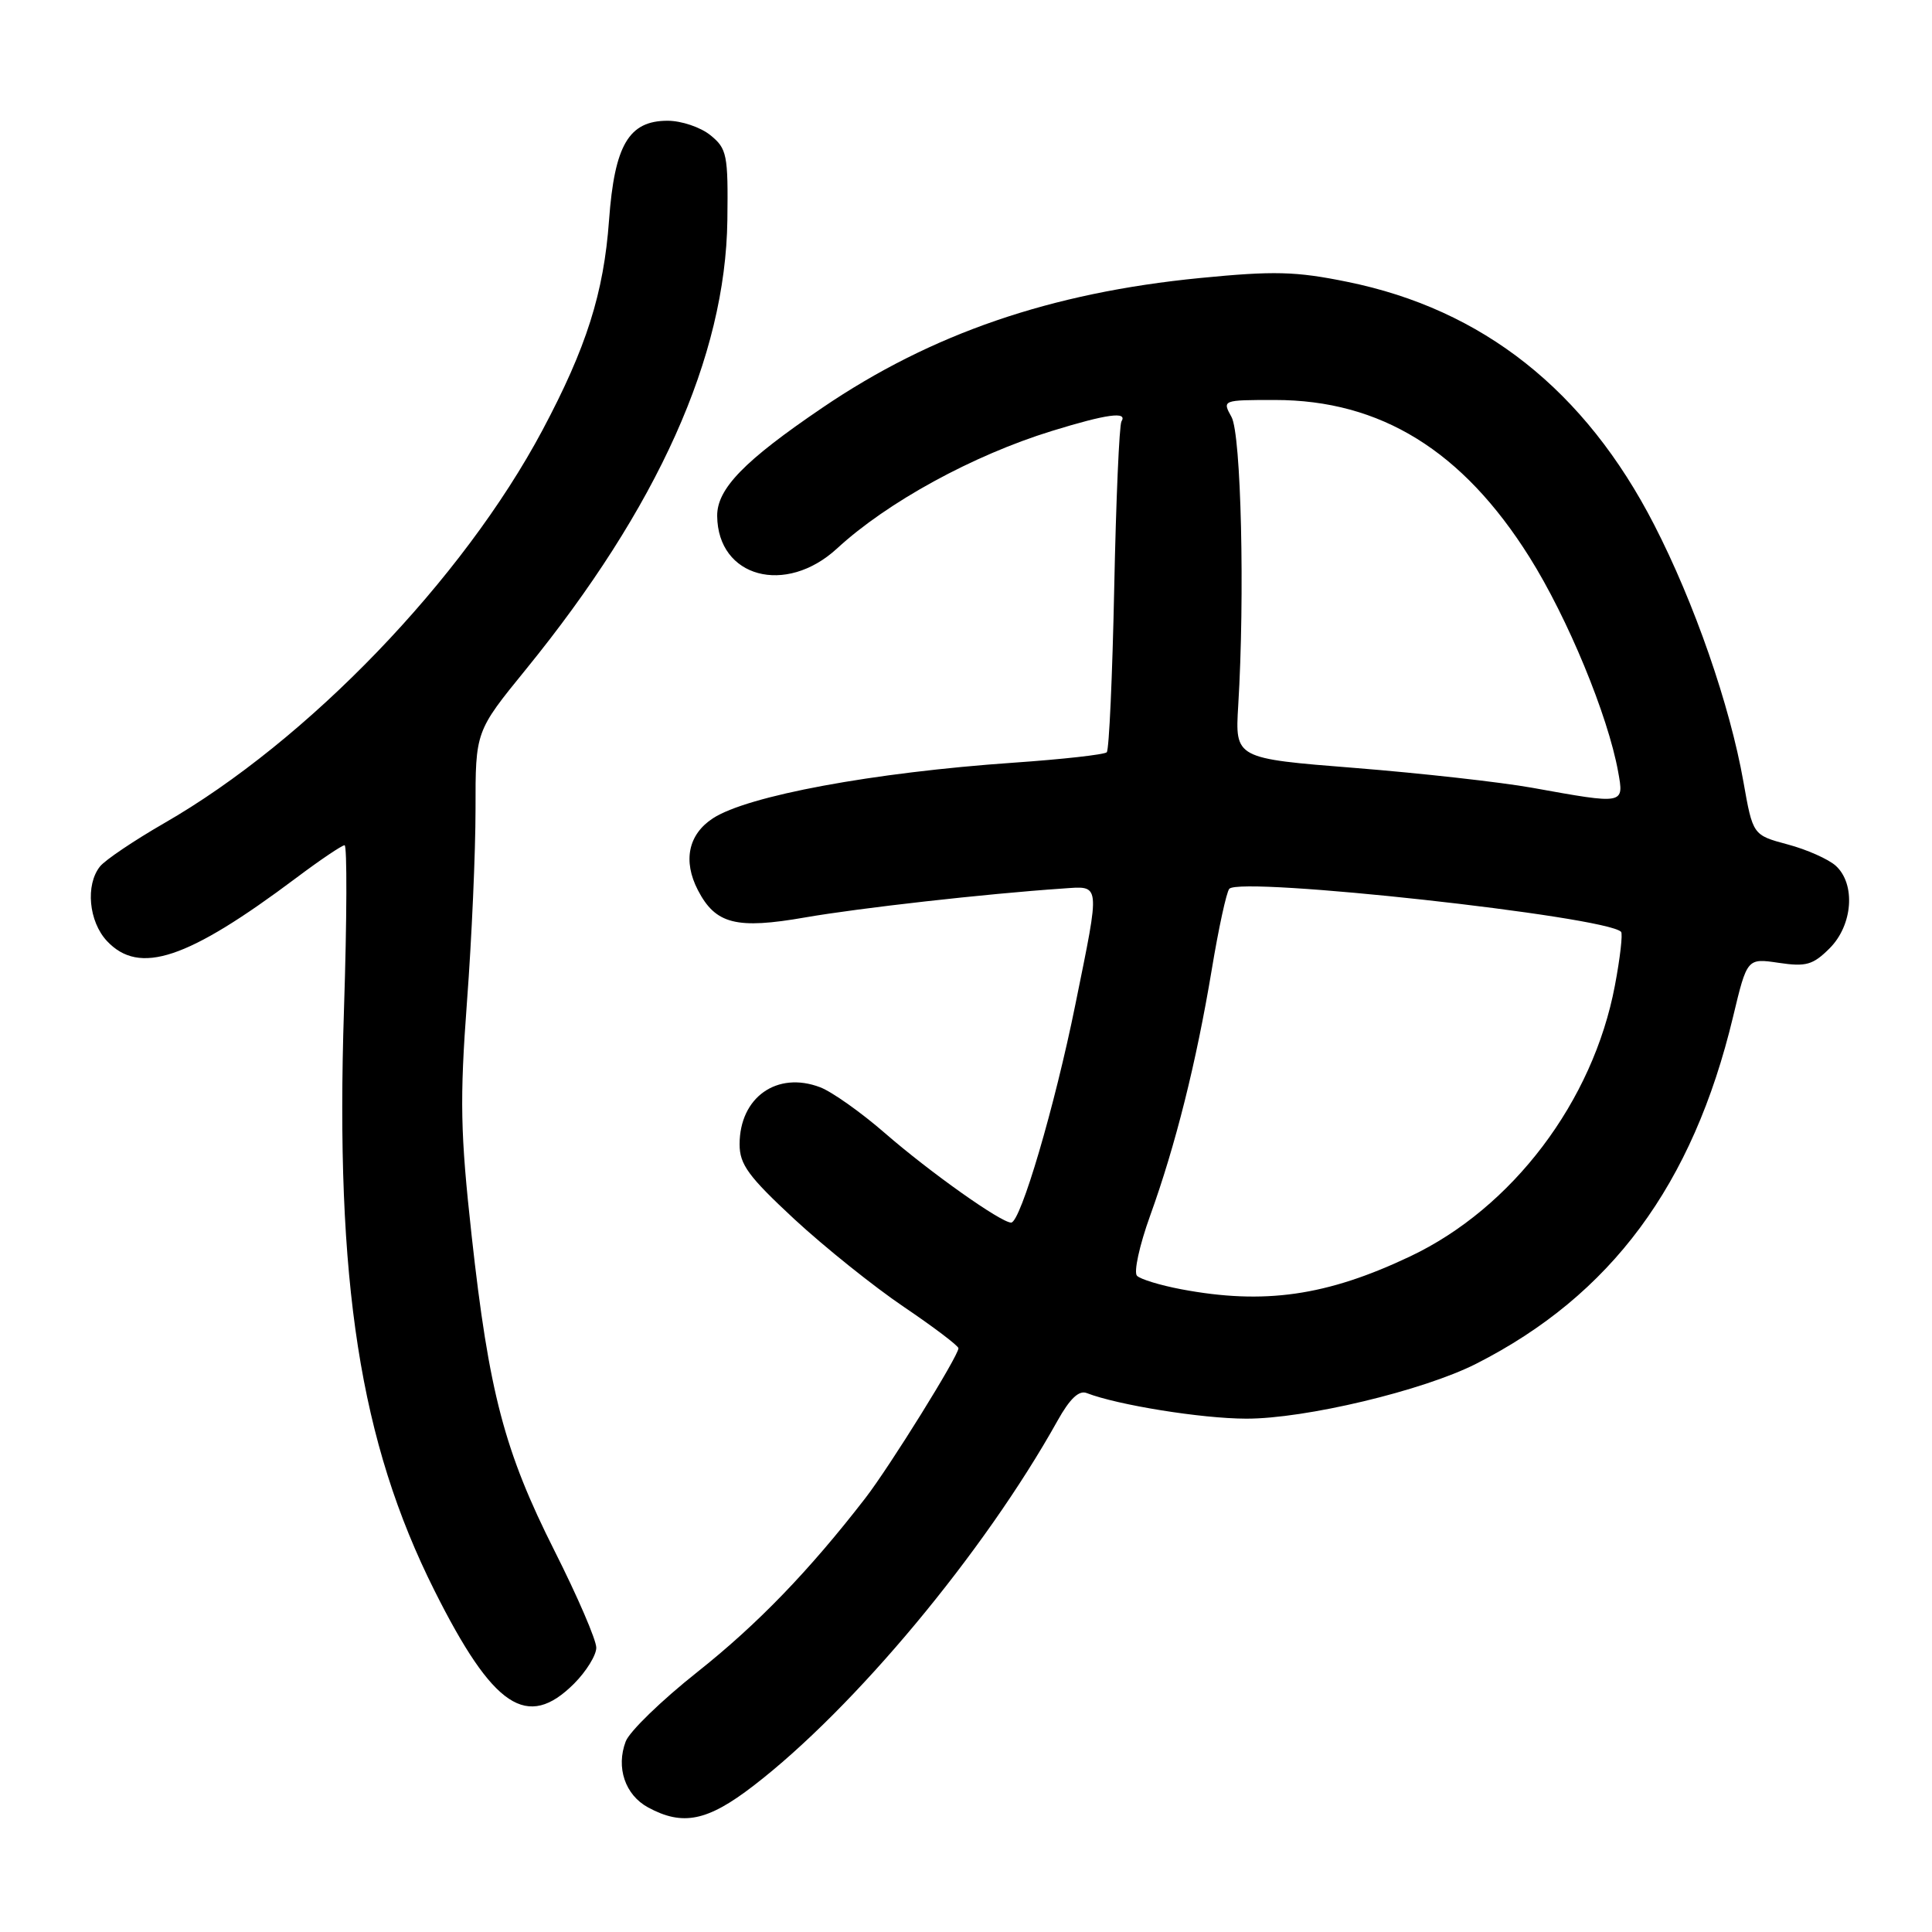 <?xml version="1.0" encoding="UTF-8" standalone="no"?>
<!DOCTYPE svg PUBLIC "-//W3C//DTD SVG 1.1//EN" "http://www.w3.org/Graphics/SVG/1.1/DTD/svg11.dtd" >
<svg xmlns="http://www.w3.org/2000/svg" xmlns:xlink="http://www.w3.org/1999/xlink" version="1.1" viewBox="0 0 256 256">
 <g >
 <path fill="currentColor"
d=" M 99.83 236.63 C 113.21 226.34 130.39 205.71 140.13 188.25 C 141.76 185.33 142.97 184.18 144.00 184.59 C 148.07 186.17 159.22 187.97 165.12 187.98 C 172.93 188.00 188.57 184.27 195.59 180.71 C 213.48 171.63 224.30 157.02 229.64 134.73 C 231.50 126.96 231.50 126.96 235.69 127.58 C 239.31 128.12 240.23 127.86 242.44 125.65 C 245.51 122.58 245.91 117.13 243.24 114.71 C 242.27 113.84 239.40 112.56 236.87 111.89 C 232.26 110.65 232.26 110.65 231.01 103.58 C 229.22 93.44 224.52 79.90 219.18 69.52 C 210.02 51.71 196.47 40.98 178.50 37.34 C 171.69 35.95 168.80 35.88 159.00 36.84 C 139.23 38.78 123.43 44.20 108.98 54.02 C 98.60 61.06 95.00 64.77 95.03 68.37 C 95.11 76.52 104.10 78.95 110.92 72.67 C 117.58 66.53 128.92 60.33 139.36 57.11 C 146.66 54.86 149.44 54.48 148.60 55.84 C 148.31 56.30 147.88 66.23 147.64 77.91 C 147.40 89.58 146.96 99.38 146.65 99.68 C 146.34 99.99 140.79 100.61 134.30 101.06 C 115.69 102.35 99.03 105.44 94.45 108.44 C 91.20 110.57 90.47 114.07 92.47 117.94 C 94.81 122.46 97.56 123.16 106.71 121.56 C 113.91 120.31 130.63 118.43 140.75 117.74 C 145.90 117.39 145.82 116.69 142.49 133.11 C 139.76 146.61 135.23 162.00 133.98 162.00 C 132.63 162.00 123.22 155.33 117.24 150.13 C 114.09 147.39 110.23 144.66 108.68 144.07 C 102.96 141.89 98.00 145.40 98.00 151.63 C 98.00 154.30 99.18 155.90 105.25 161.54 C 109.24 165.23 115.76 170.46 119.75 173.16 C 123.74 175.86 127.00 178.33 127.00 178.65 C 127.00 179.67 117.91 194.30 114.67 198.50 C 107.21 208.15 100.37 215.23 92.39 221.56 C 87.67 225.30 83.41 229.43 82.91 230.75 C 81.60 234.20 82.83 237.84 85.87 239.49 C 90.47 241.99 93.74 241.32 99.83 236.63 Z  M 76.08 223.08 C 77.68 221.47 79.01 219.33 79.01 218.33 C 79.02 217.32 76.53 211.55 73.48 205.50 C 66.83 192.29 64.79 184.54 62.49 163.69 C 61.00 150.13 60.91 145.73 61.88 132.69 C 62.51 124.34 63.01 112.87 63.01 107.21 C 63.00 96.91 63.00 96.91 69.65 88.74 C 87.18 67.20 96.14 47.24 96.38 29.17 C 96.49 20.49 96.33 19.70 94.14 17.92 C 92.84 16.86 90.29 16.00 88.46 16.00 C 83.32 16.00 81.43 19.21 80.70 29.19 C 80.00 38.82 77.71 46.05 71.88 57.00 C 61.33 76.80 40.79 98.14 21.73 109.09 C 17.76 111.38 13.94 113.95 13.25 114.81 C 11.30 117.26 11.76 122.11 14.17 124.69 C 18.47 129.26 24.81 127.15 39.26 116.32 C 42.43 113.94 45.31 112.00 45.66 112.00 C 46.00 112.00 45.97 121.79 45.58 133.75 C 44.40 169.93 47.69 191.04 57.57 210.76 C 65.36 226.30 69.86 229.30 76.08 223.08 Z  M 156.50 170.83 C 153.75 170.31 151.12 169.51 150.66 169.05 C 150.20 168.60 150.98 165.02 152.39 161.11 C 155.77 151.75 158.51 140.80 160.56 128.50 C 161.47 123.00 162.52 118.17 162.89 117.77 C 164.42 116.11 212.75 121.41 214.80 123.47 C 215.04 123.71 214.68 126.92 213.98 130.60 C 211.09 145.93 200.41 160.06 186.85 166.48 C 175.79 171.73 167.50 172.91 156.50 170.83 Z  M 203.00 104.38 C 198.87 103.64 188.33 102.46 179.57 101.76 C 163.65 100.50 163.65 100.50 164.07 93.50 C 164.96 78.98 164.46 57.54 163.18 55.25 C 161.94 53.01 161.97 53.00 168.93 53.00 C 182.93 53.00 193.80 59.71 202.66 73.82 C 207.72 81.87 213.06 94.79 214.41 102.25 C 215.20 106.62 215.32 106.60 203.00 104.38 Z "/>
</g>
</svg>